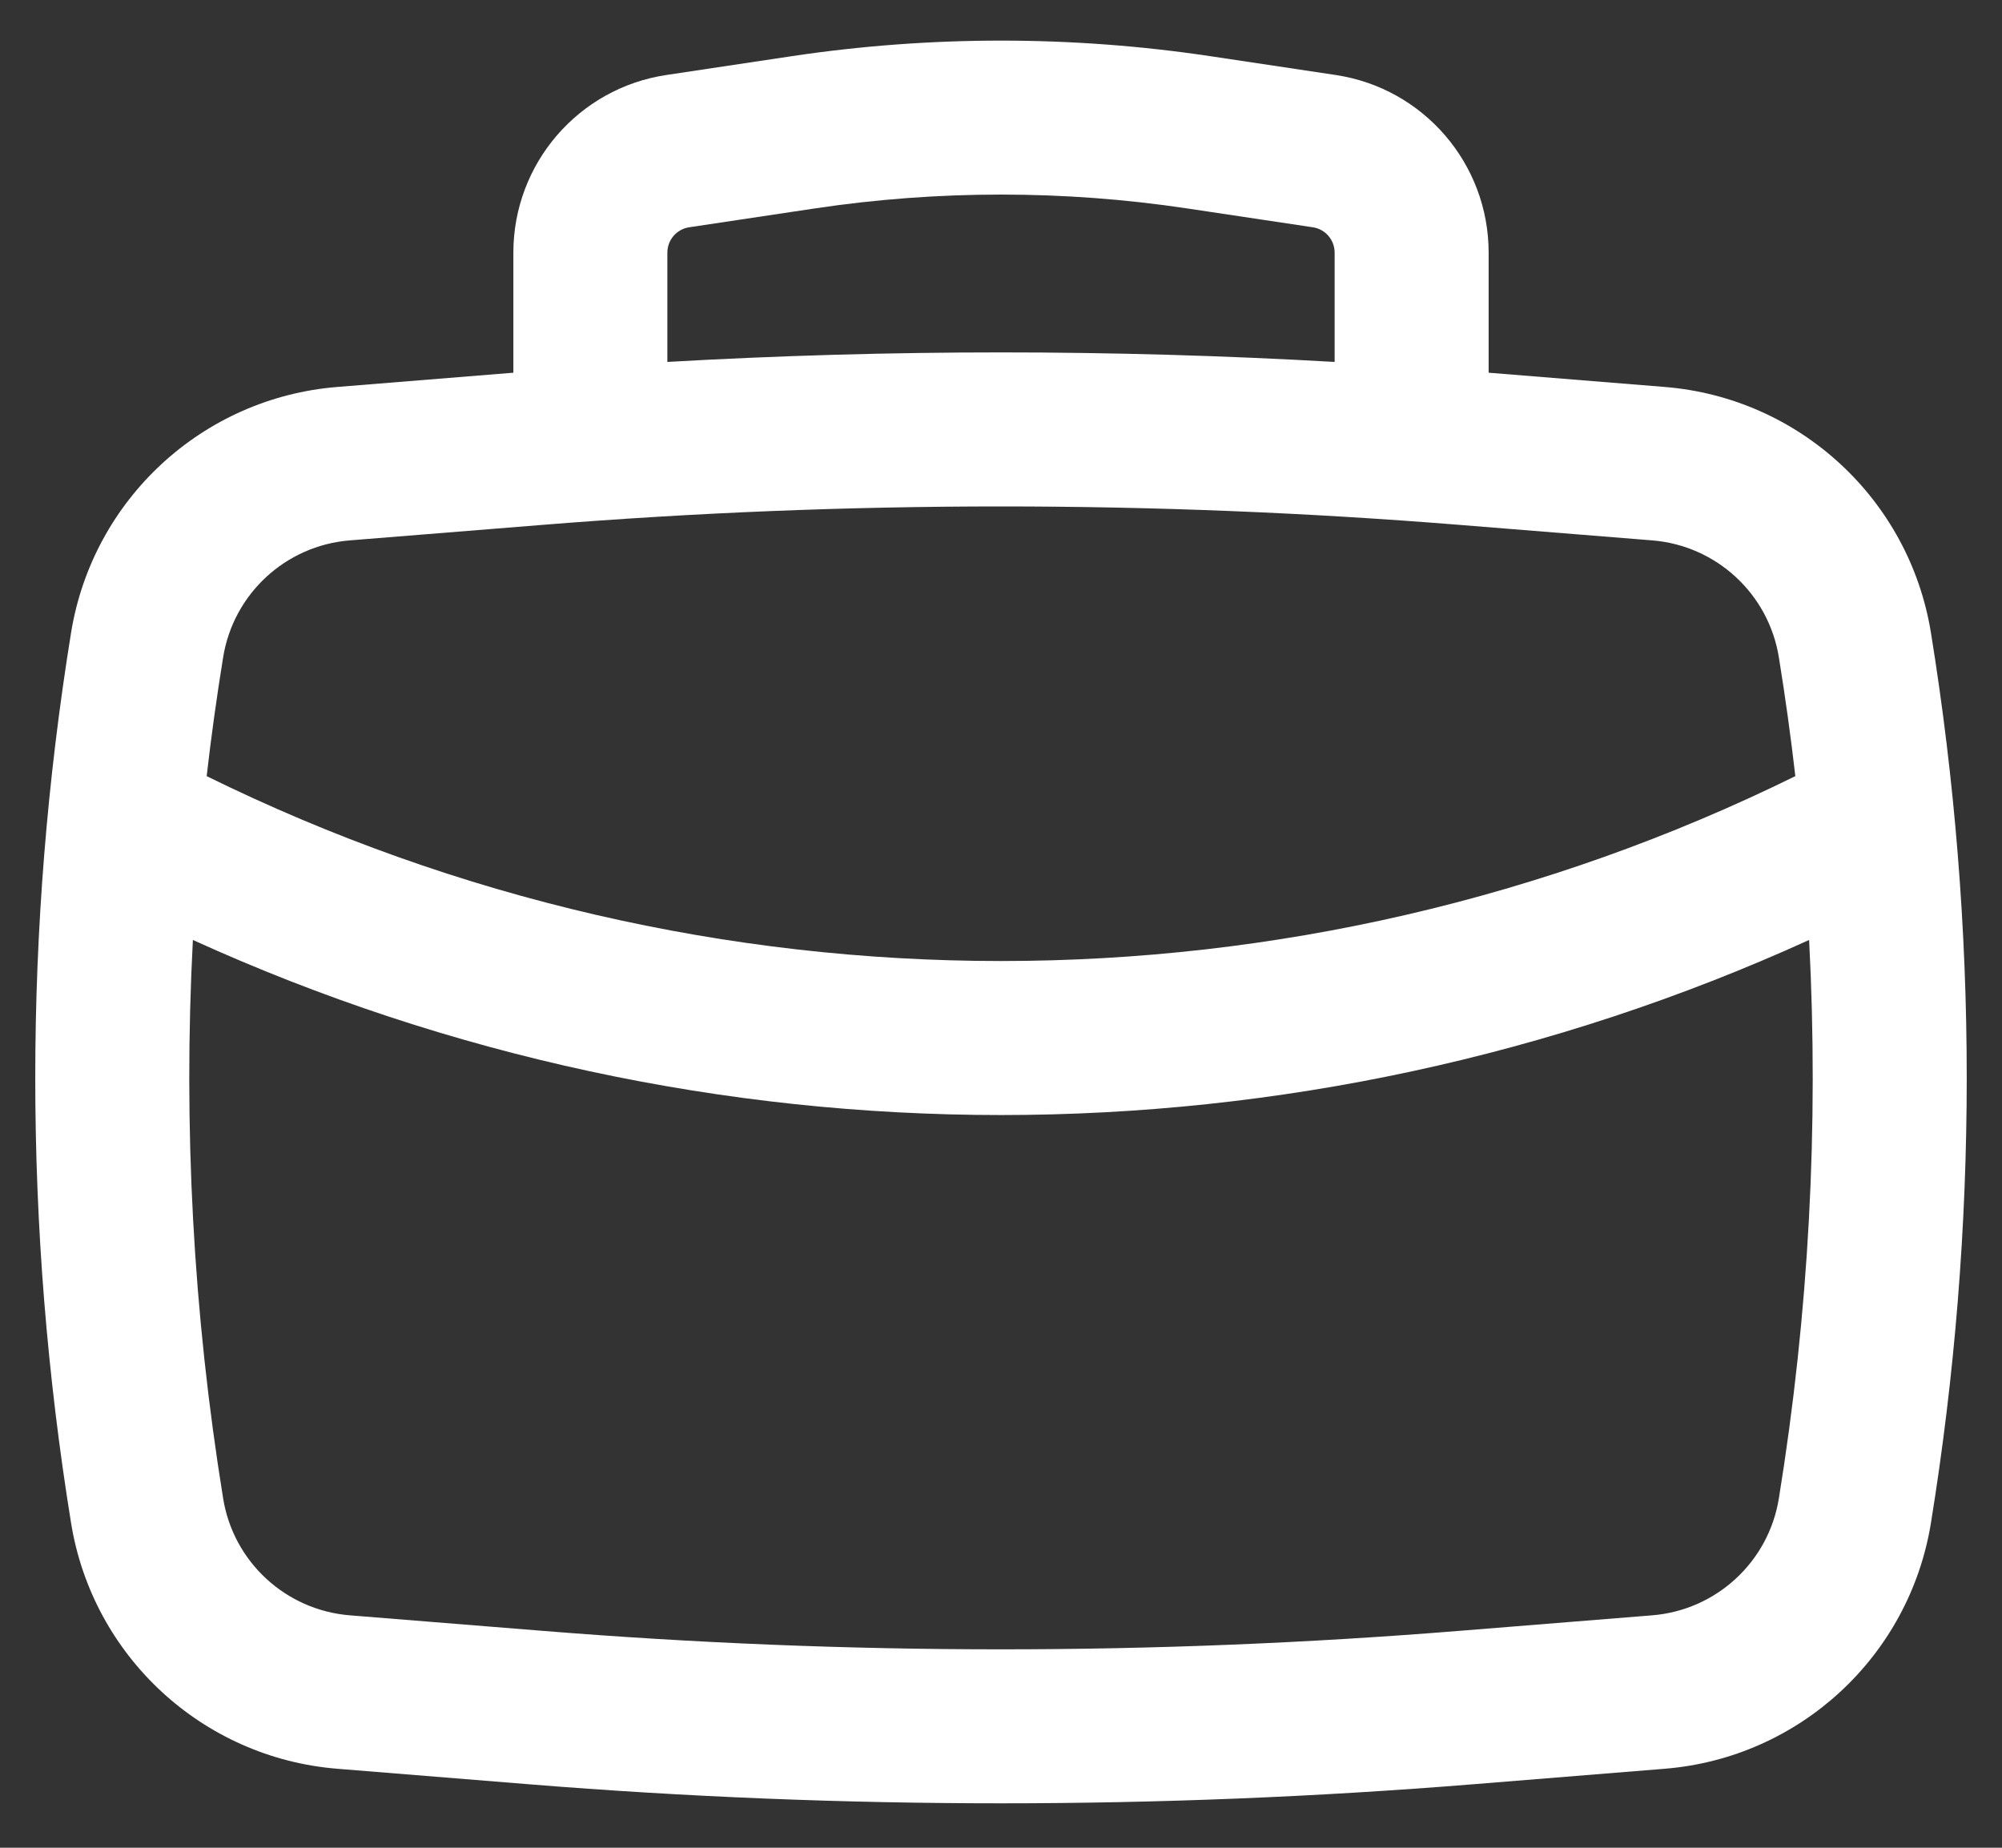 <svg width="26" height="24" viewBox="0 0 26 24" fill="none" xmlns="http://www.w3.org/2000/svg">
<rect x="0" y="0" width="26" height="24" fill="#333333" stroke="none"/>
<path fill-rule="evenodd" clip-rule="evenodd" d="M6.667 4.841V3.282C6.667 2.127 7.512 1.145 8.654 0.974L10.28 0.73C12.083 0.46 13.917 0.46 15.72 0.73L17.346 0.974C18.488 1.145 19.333 2.127 19.333 3.282V4.841L21.619 5.026C23.369 5.167 24.796 6.485 25.077 8.218C25.697 12.048 25.697 15.953 25.077 19.782C24.796 21.515 23.369 22.833 21.619 22.974L19.123 23.176C15.048 23.505 10.952 23.505 6.877 23.176L4.381 22.974C2.631 22.833 1.204 21.515 0.923 19.782C0.303 15.953 0.303 12.048 0.923 8.218C1.204 6.485 2.631 5.167 4.381 5.026L6.667 4.841ZM10.577 2.708C12.183 2.467 13.817 2.467 15.423 2.708L17.049 2.952C17.213 2.976 17.333 3.117 17.333 3.282V4.701C14.447 4.536 11.553 4.536 8.667 4.701V3.282C8.667 3.117 8.787 2.976 8.951 2.952L10.577 2.708ZM7.038 6.818C11.006 6.498 14.994 6.498 18.962 6.818L21.458 7.019C22.29 7.086 22.969 7.713 23.102 8.537C23.185 9.05 23.257 9.565 23.316 10.081C16.813 13.283 9.187 13.283 2.684 10.081C2.743 9.565 2.815 9.05 2.898 8.537C3.031 7.713 3.71 7.086 4.542 7.019L7.038 6.818ZM2.505 12.209C9.171 15.241 16.829 15.241 23.495 12.209C23.622 14.63 23.491 17.062 23.102 19.463C22.969 20.287 22.29 20.913 21.458 20.981L18.962 21.182C14.994 21.503 11.006 21.503 7.038 21.182L4.542 20.981C3.71 20.913 3.031 20.287 2.898 19.463C2.509 17.062 2.378 14.63 2.505 12.209Z" fill="white"/>
</svg>
